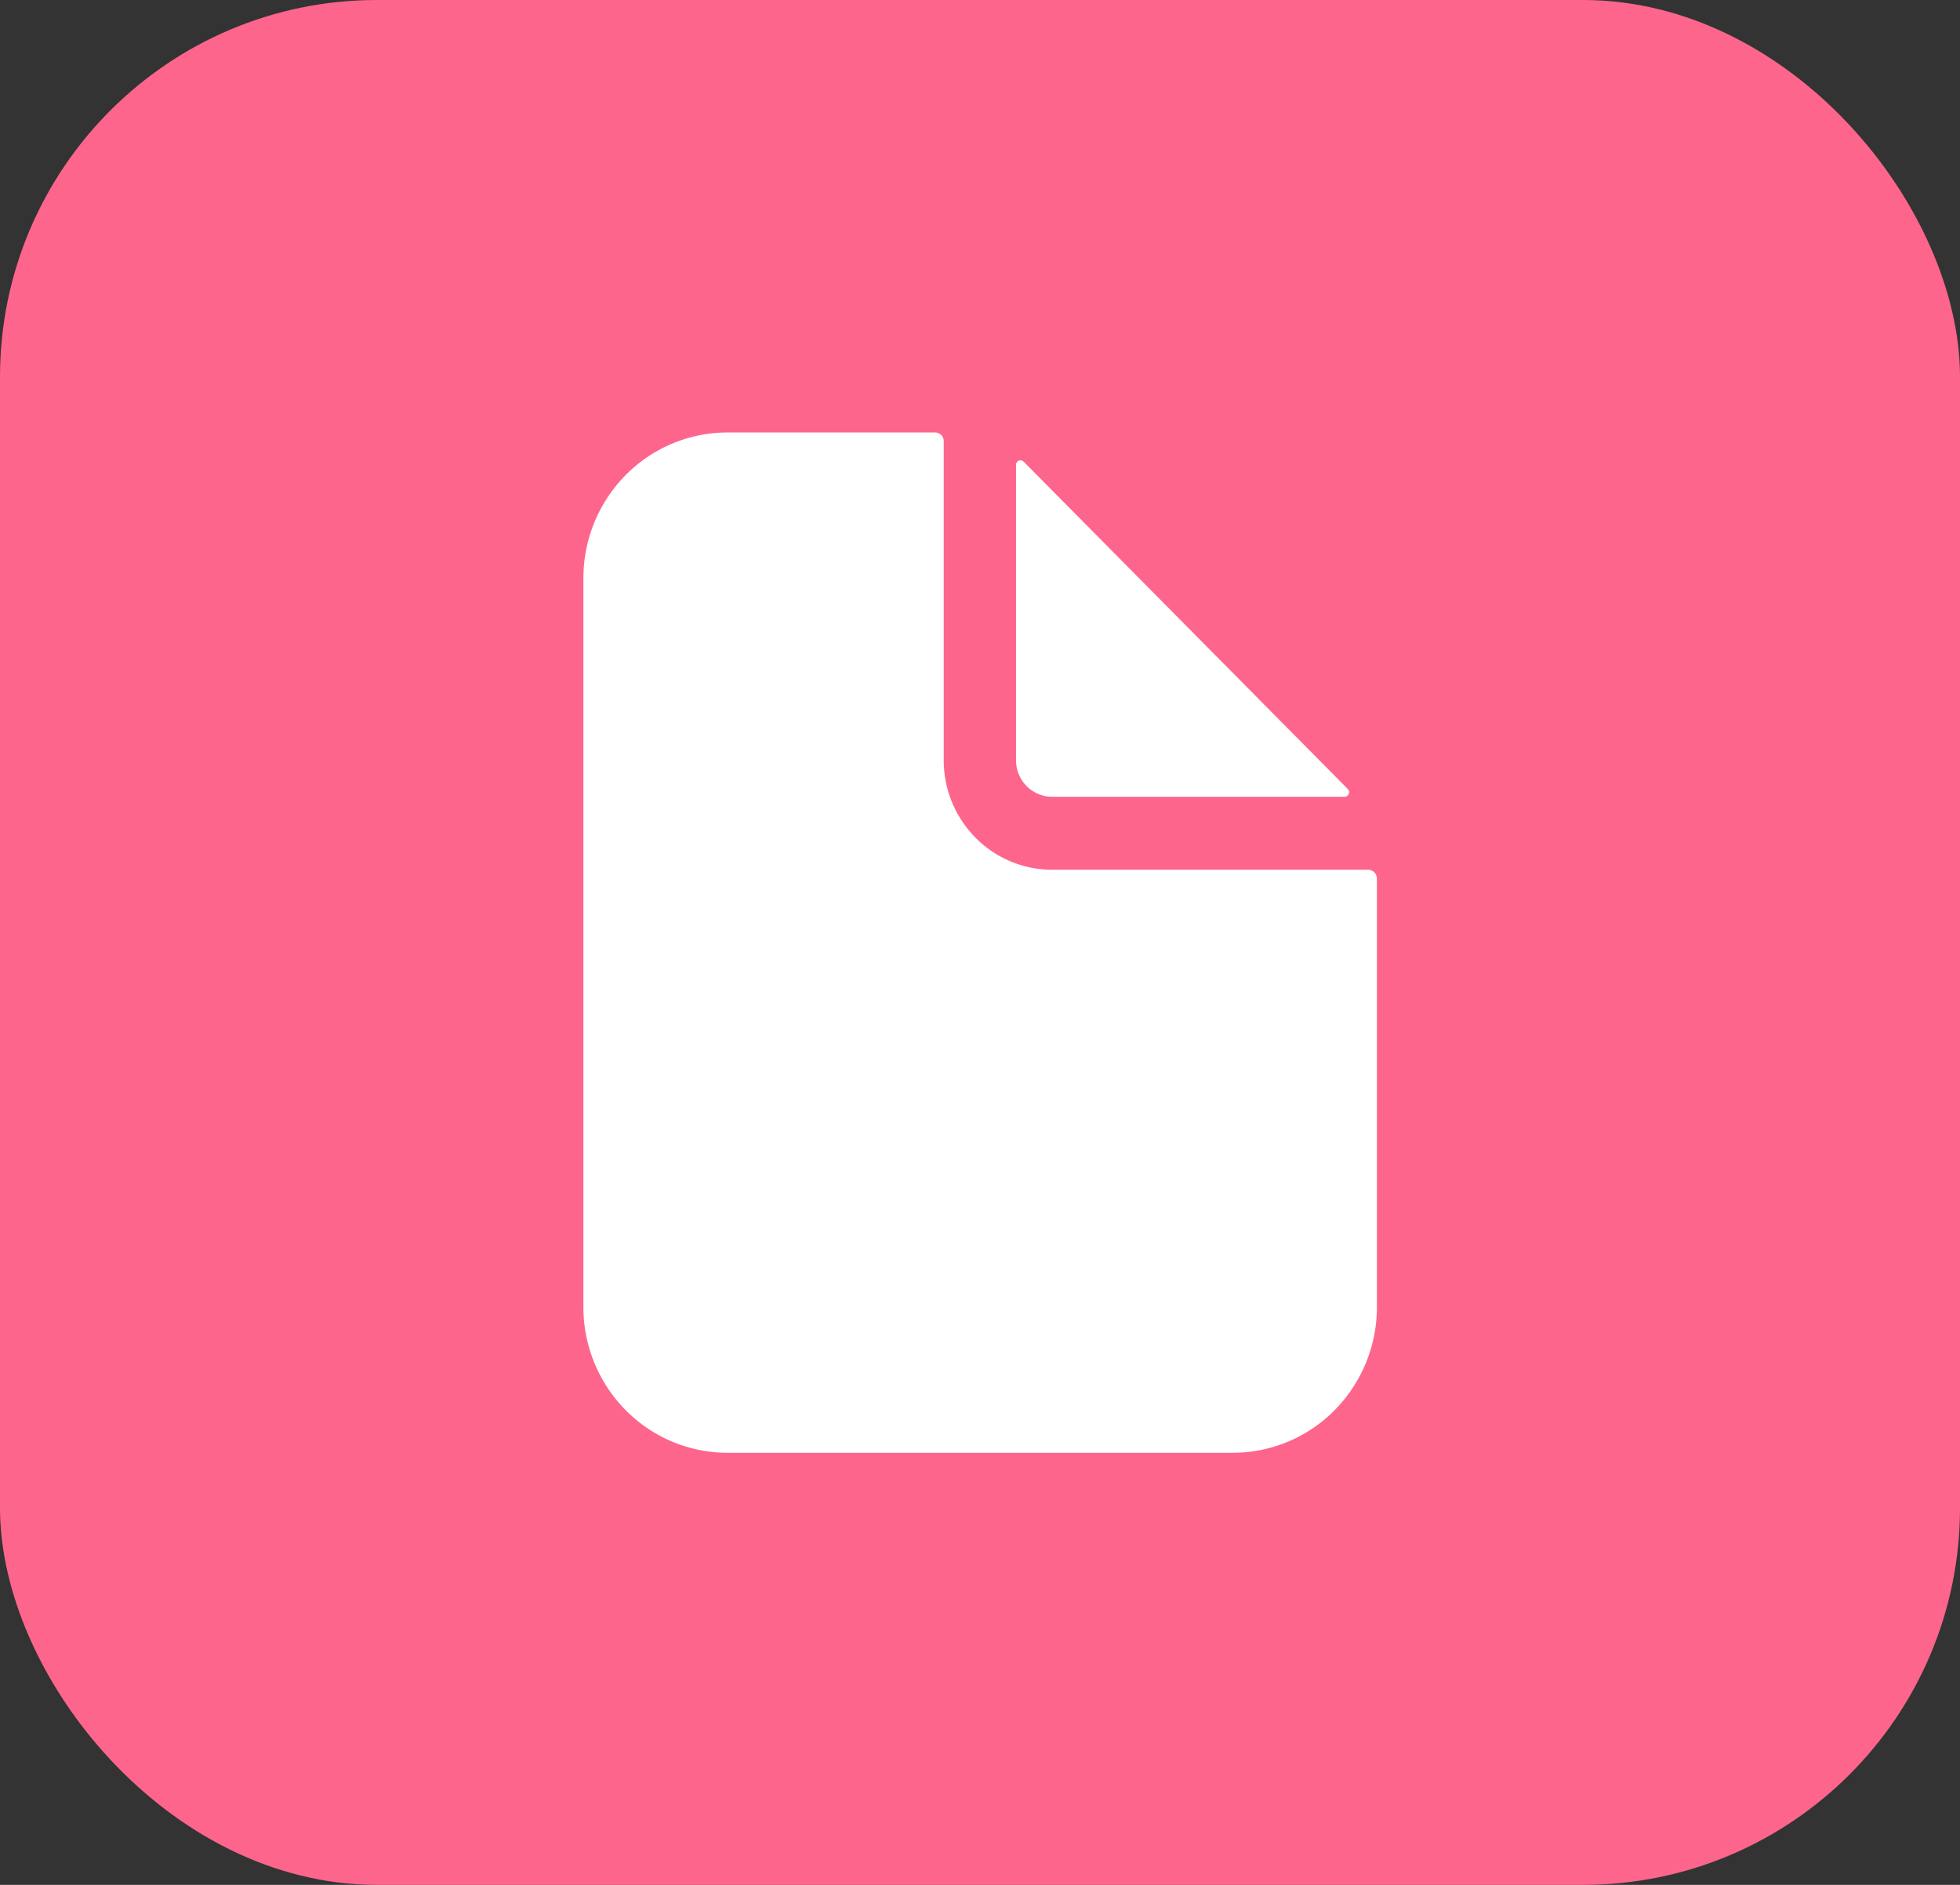 <svg xmlns="http://www.w3.org/2000/svg" width="26" height="25" viewBox="0 0 26 25">
  <rect x="0" y="0" width="26" height="25" fill="#333333" stroke="none"/>
  <g id="Group_44143" data-name="Group 44143" transform="translate(0.136 -0.285)">
    <rect id="Rectangle_315" data-name="Rectangle 315" width="26" height="25" rx="5" transform="translate(-0.136 0.285)" fill="#fe658d"/>
    <g id="Group_798" data-name="Group 798" transform="translate(7.603 6.021)">
      <path id="Vector" d="M10.4,5.8H6.217A1.427,1.427,0,0,1,5.2,5.373a1.457,1.457,0,0,1-.42-1.025V.121A.121.121,0,0,0,4.748.035.119.119,0,0,0,4.663,0H1.913A1.9,1.9,0,0,0,.56.566,1.943,1.943,0,0,0,0,1.933V11.6a1.943,1.943,0,0,0,.56,1.367,1.9,1.9,0,0,0,1.353.566h6.7a1.9,1.9,0,0,0,1.353-.566,1.943,1.943,0,0,0,.56-1.367V5.918a.121.121,0,0,0-.035-.085A.119.119,0,0,0,10.4,5.8Z" transform="translate(0 0)" fill="#fff"/>
      <path id="Vector-2" data-name="Vector" d="M4.4,4.36.1.018A.059.059,0,0,0,.01.027.061.061,0,0,0,0,.06V3.98a.486.486,0,0,0,.14.342.476.476,0,0,0,.338.142h3.88a.059.059,0,0,0,.033-.01.06.06,0,0,0,.022-.027A.061.061,0,0,0,4.4,4.36Z" transform="translate(5.739 0.368)" fill="#fff"/>
    </g>
  </g>
</svg>
